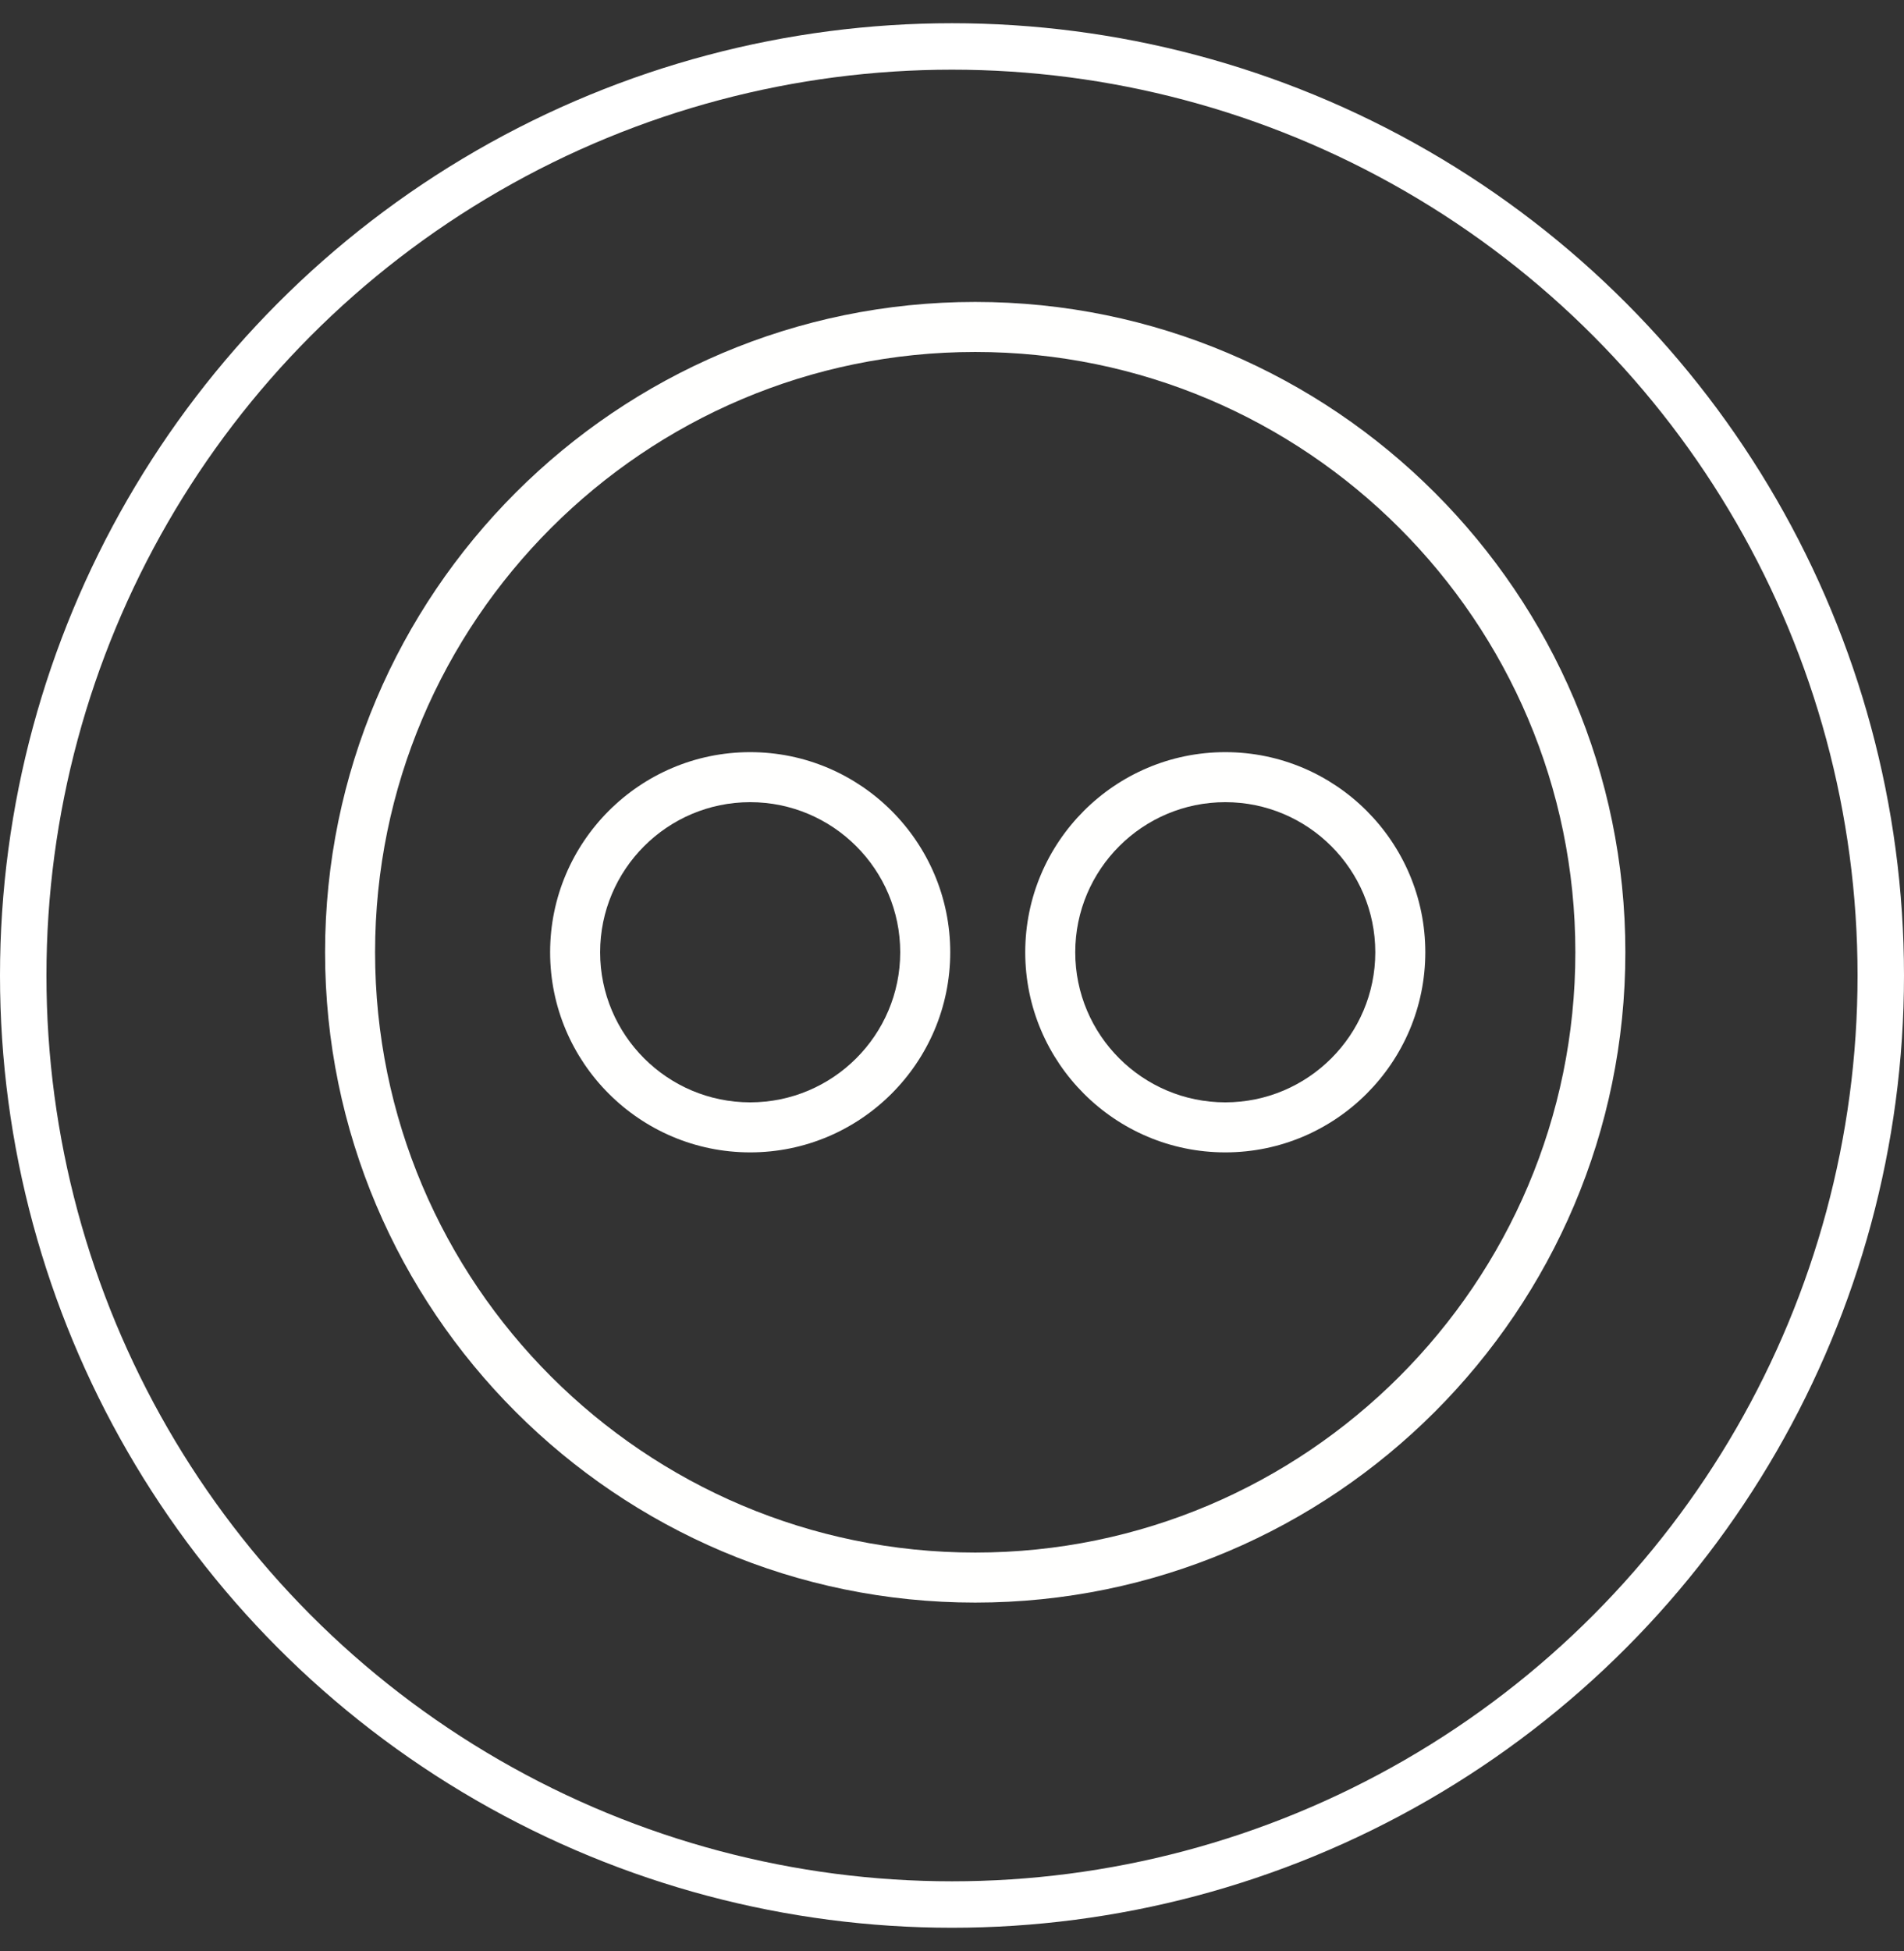 <svg width="41" height="42" viewBox="0 0 41 42" fill="none" xmlns="http://www.w3.org/2000/svg">
<rect x="0" y="0" width="41" height="42" fill="#333333" stroke="none"/>
<g id="Flickr">
<g id="Group">
<path id="Vector" d="M21 6.5C28.72 6.5 35 12.78 35 20.5C35 28.22 28.72 34.5 21 34.5C13.28 34.5 7 28.22 7 20.5C7 12.78 13.28 6.5 21 6.5ZM21 33.423C28.126 33.423 33.923 27.626 33.923 20.5C33.923 13.374 28.126 7.577 21 7.577C13.874 7.577 8.077 13.374 8.077 20.5C8.077 27.626 13.874 33.423 21 33.423Z" fill="#FFFFFE"/>
<path id="Vector_2" d="M16.154 16.192C18.529 16.192 20.462 18.125 20.462 20.5C20.462 22.875 18.529 24.808 16.154 24.808C13.779 24.808 11.846 22.875 11.846 20.5C11.846 18.125 13.779 16.192 16.154 16.192ZM16.154 23.731C17.935 23.731 19.385 22.282 19.385 20.5C19.385 18.718 17.935 17.269 16.154 17.269C14.372 17.269 12.923 18.718 12.923 20.5C12.923 22.282 14.372 23.731 16.154 23.731Z" fill="#FFFFFE"/>
<path id="Vector_3" d="M26.385 16.192C28.76 16.192 30.692 18.125 30.692 20.5C30.692 22.875 28.76 24.808 26.385 24.808C24.009 24.808 22.077 22.875 22.077 20.5C22.077 18.125 24.009 16.192 26.385 16.192ZM26.385 23.731C28.166 23.731 29.615 22.282 29.615 20.5C29.615 18.718 28.166 17.269 26.385 17.269C24.603 17.269 23.154 18.718 23.154 20.5C23.154 22.282 24.603 23.731 26.385 23.731Z" fill="#FFFFFE"/>
</g>
<circle id="Ellipse 5" cx="20.5" cy="21" r="20" stroke="white"/>
</g>
</svg>
